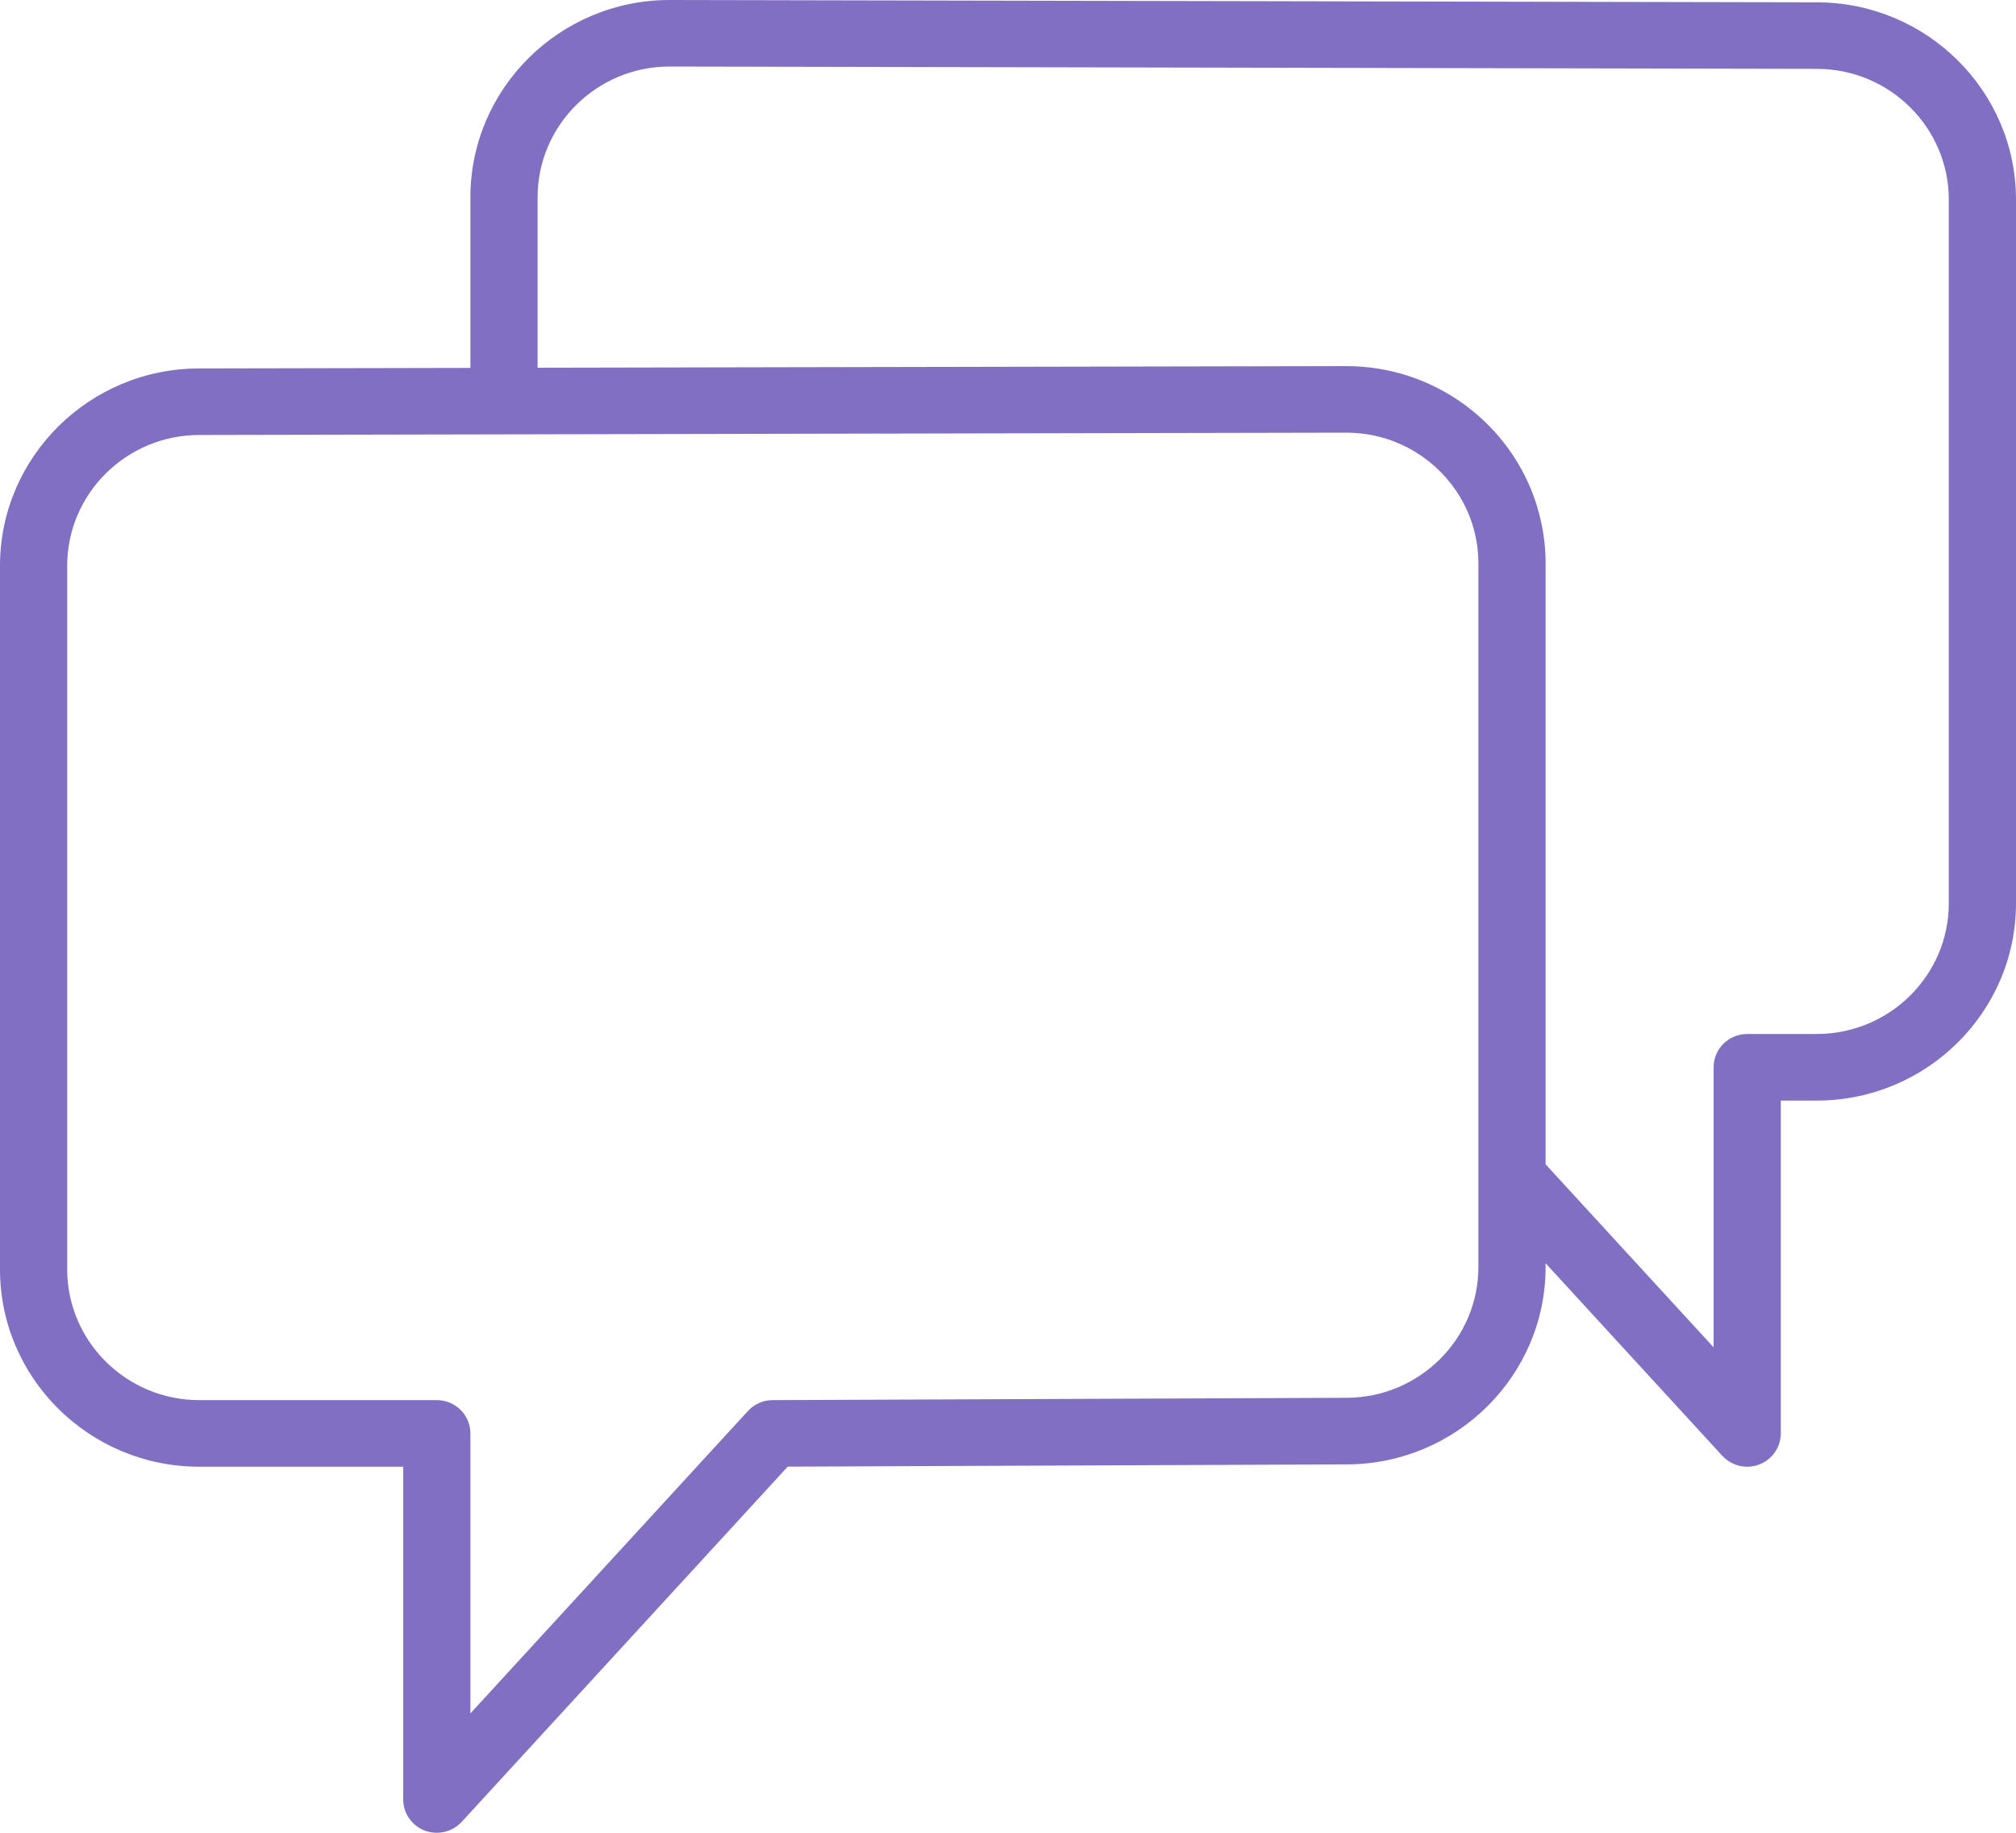 <?xml version="1.0" encoding="UTF-8"?>
<svg width="33px" height="30px" viewBox="0 0 33 30" version="1.1" xmlns="http://www.w3.org/2000/svg" xmlns:xlink="http://www.w3.org/1999/xlink">
    <title>message, discutions, chat svg icon</title>
    <g id="Page-1" stroke="none" stroke-width="1" fill="none" fill-rule="evenodd">
        <g id="Chat" transform="translate(-816, -127)" fill="#816FC3" fill-rule="nonzero">
            <g id="Controls" transform="translate(450, 112)">
                <g id="Icons" transform="translate(366, 15)">
                    <g id="message,-discutions,-chat-svg-icon">
                        <path d="M29.74,0.038 L10.961,0 C9.163,0 7.7,1.449 7.7,3.23 L7.7,6.022 L3.261,6.031 C1.463,6.031 0,7.48 0,9.261 L0,20.778 C0,22.559 1.463,24.008 3.261,24.008 L6.6,24.008 L6.6,29.455 C6.6,29.68 6.74,29.882 6.951,29.964 C7.016,29.988 7.083,30 7.15,30 C7.302,30 7.451,29.937 7.557,29.822 L12.894,24.007 L22.038,23.97 C23.837,23.97 25.3,22.521 25.3,20.74 L25.3,20.678 L28.193,23.83 C28.299,23.945 28.448,24.008 28.6,24.008 C28.667,24.008 28.734,23.996 28.799,23.971 C29.01,23.89 29.15,23.687 29.15,23.462 L29.15,18.015 L29.738,18.015 C31.537,18.015 33,16.566 33,14.785 L33,3.269 C33,1.488 31.538,0.039 29.74,0.038 Z M24.2,20.739 C24.2,21.92 23.23,22.88 22.036,22.88 L12.648,22.918 C12.493,22.918 12.347,22.983 12.243,23.096 L7.7,28.046 L7.7,23.462 C7.7,23.162 7.454,22.918 7.15,22.918 L3.261,22.918 C2.07,22.918 1.1,21.957 1.1,20.777 L1.1,9.261 C1.1,8.08 2.07,7.12 3.263,7.12 L8.25,7.11 C8.25,7.11 8.25,7.11 8.25,7.11 C8.25,7.11 8.251,7.11 8.251,7.11 L21.93,7.082 L22.038,7.082 C22.783,7.082 23.442,7.457 23.83,8.026 C24.064,8.368 24.2,8.78 24.2,9.223 L24.2,19.268 L24.2,20.739 Z M31.9,14.785 C31.9,15.966 30.93,16.925 29.738,16.925 L28.6,16.925 C28.296,16.925 28.05,17.169 28.05,17.47 L28.05,22.054 L25.3,19.058 L25.3,9.223 C25.3,9 25.277,8.782 25.233,8.573 C25.211,8.468 25.184,8.365 25.153,8.263 C24.74,6.949 23.5,5.993 22.038,5.993 L22.038,5.993 L22.038,5.993 L21.981,5.993 L8.8,6.019 L8.8,3.23 C8.8,2.049 9.77,1.089 10.96,1.089 L29.738,1.127 C29.738,1.127 29.738,1.127 29.738,1.127 C30.93,1.127 31.9,2.087 31.9,3.268 L31.9,14.785 Z" id="Shape"></path>
                    </g>
                </g>
            </g>
        </g>
    </g>
</svg>